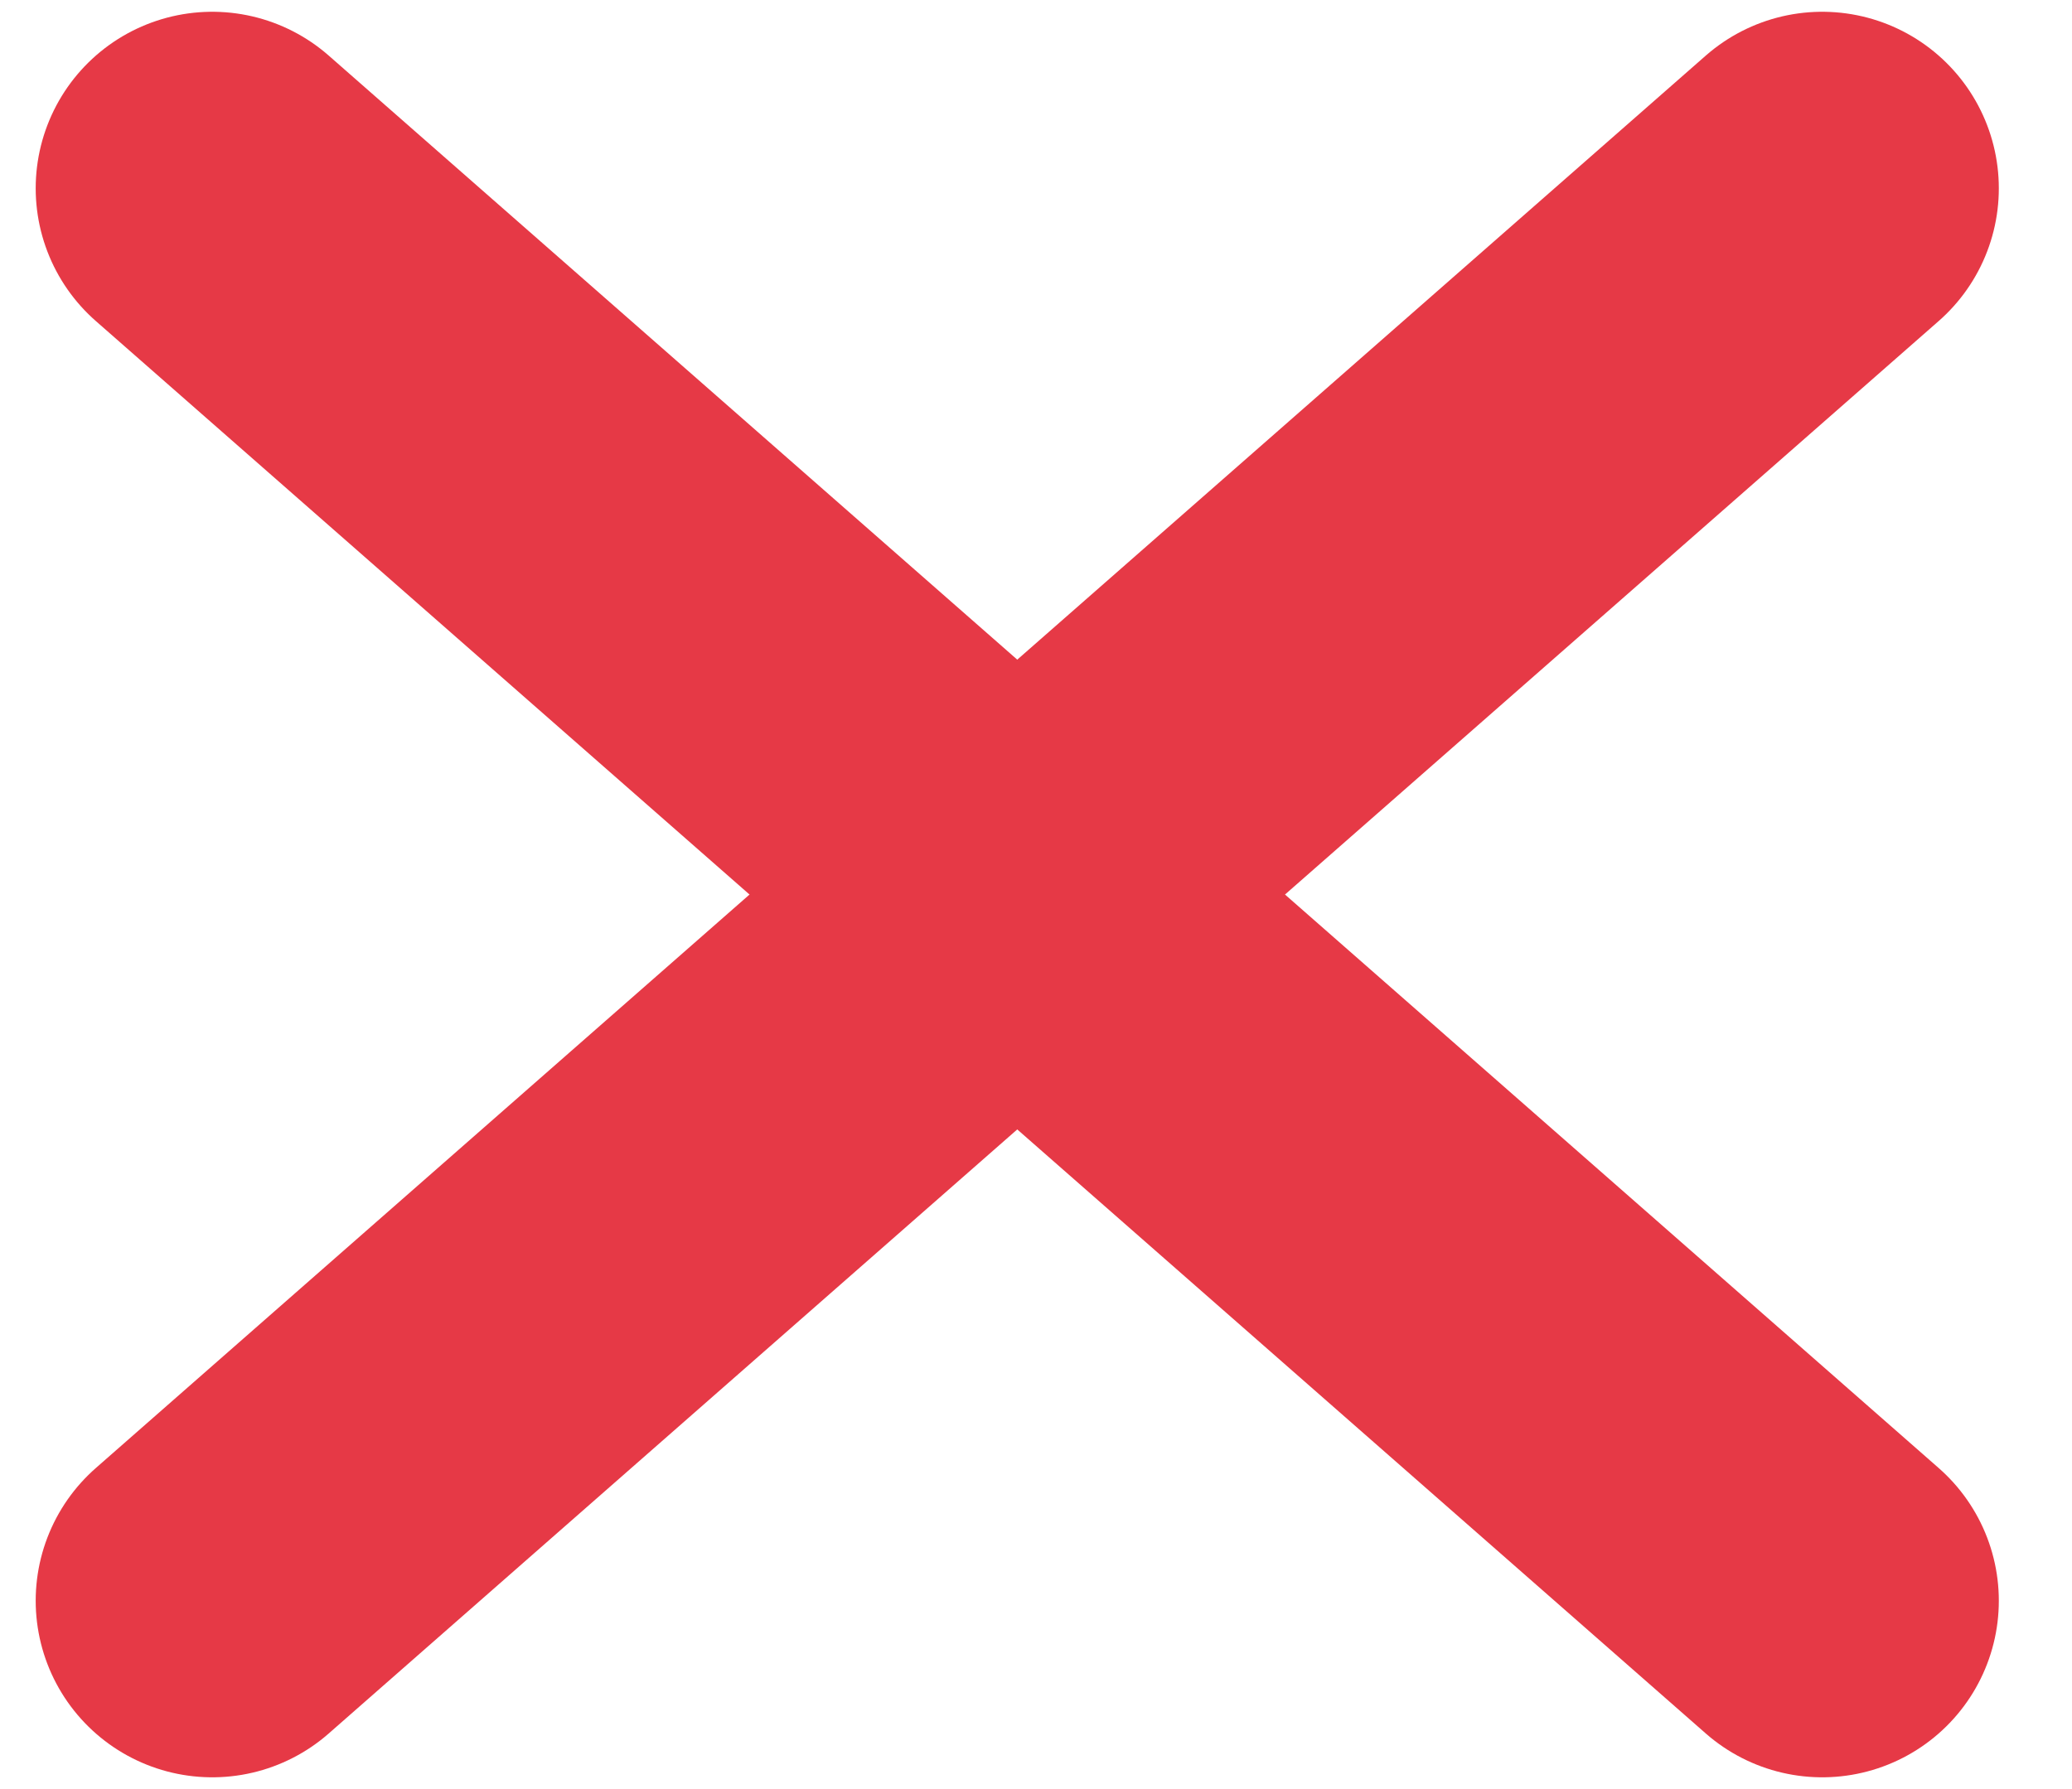 <svg width="22" height="19" viewBox="0 0 22 19" fill="none" xmlns="http://www.w3.org/2000/svg">
<path d="M2.254 2L19.348 17" stroke="#E63946" stroke-width="3.75" stroke-linecap="round"/>
<path d="M19.348 2L2.254 17" stroke="#E63946" stroke-width="3.75" stroke-linecap="round"/>
</svg>
